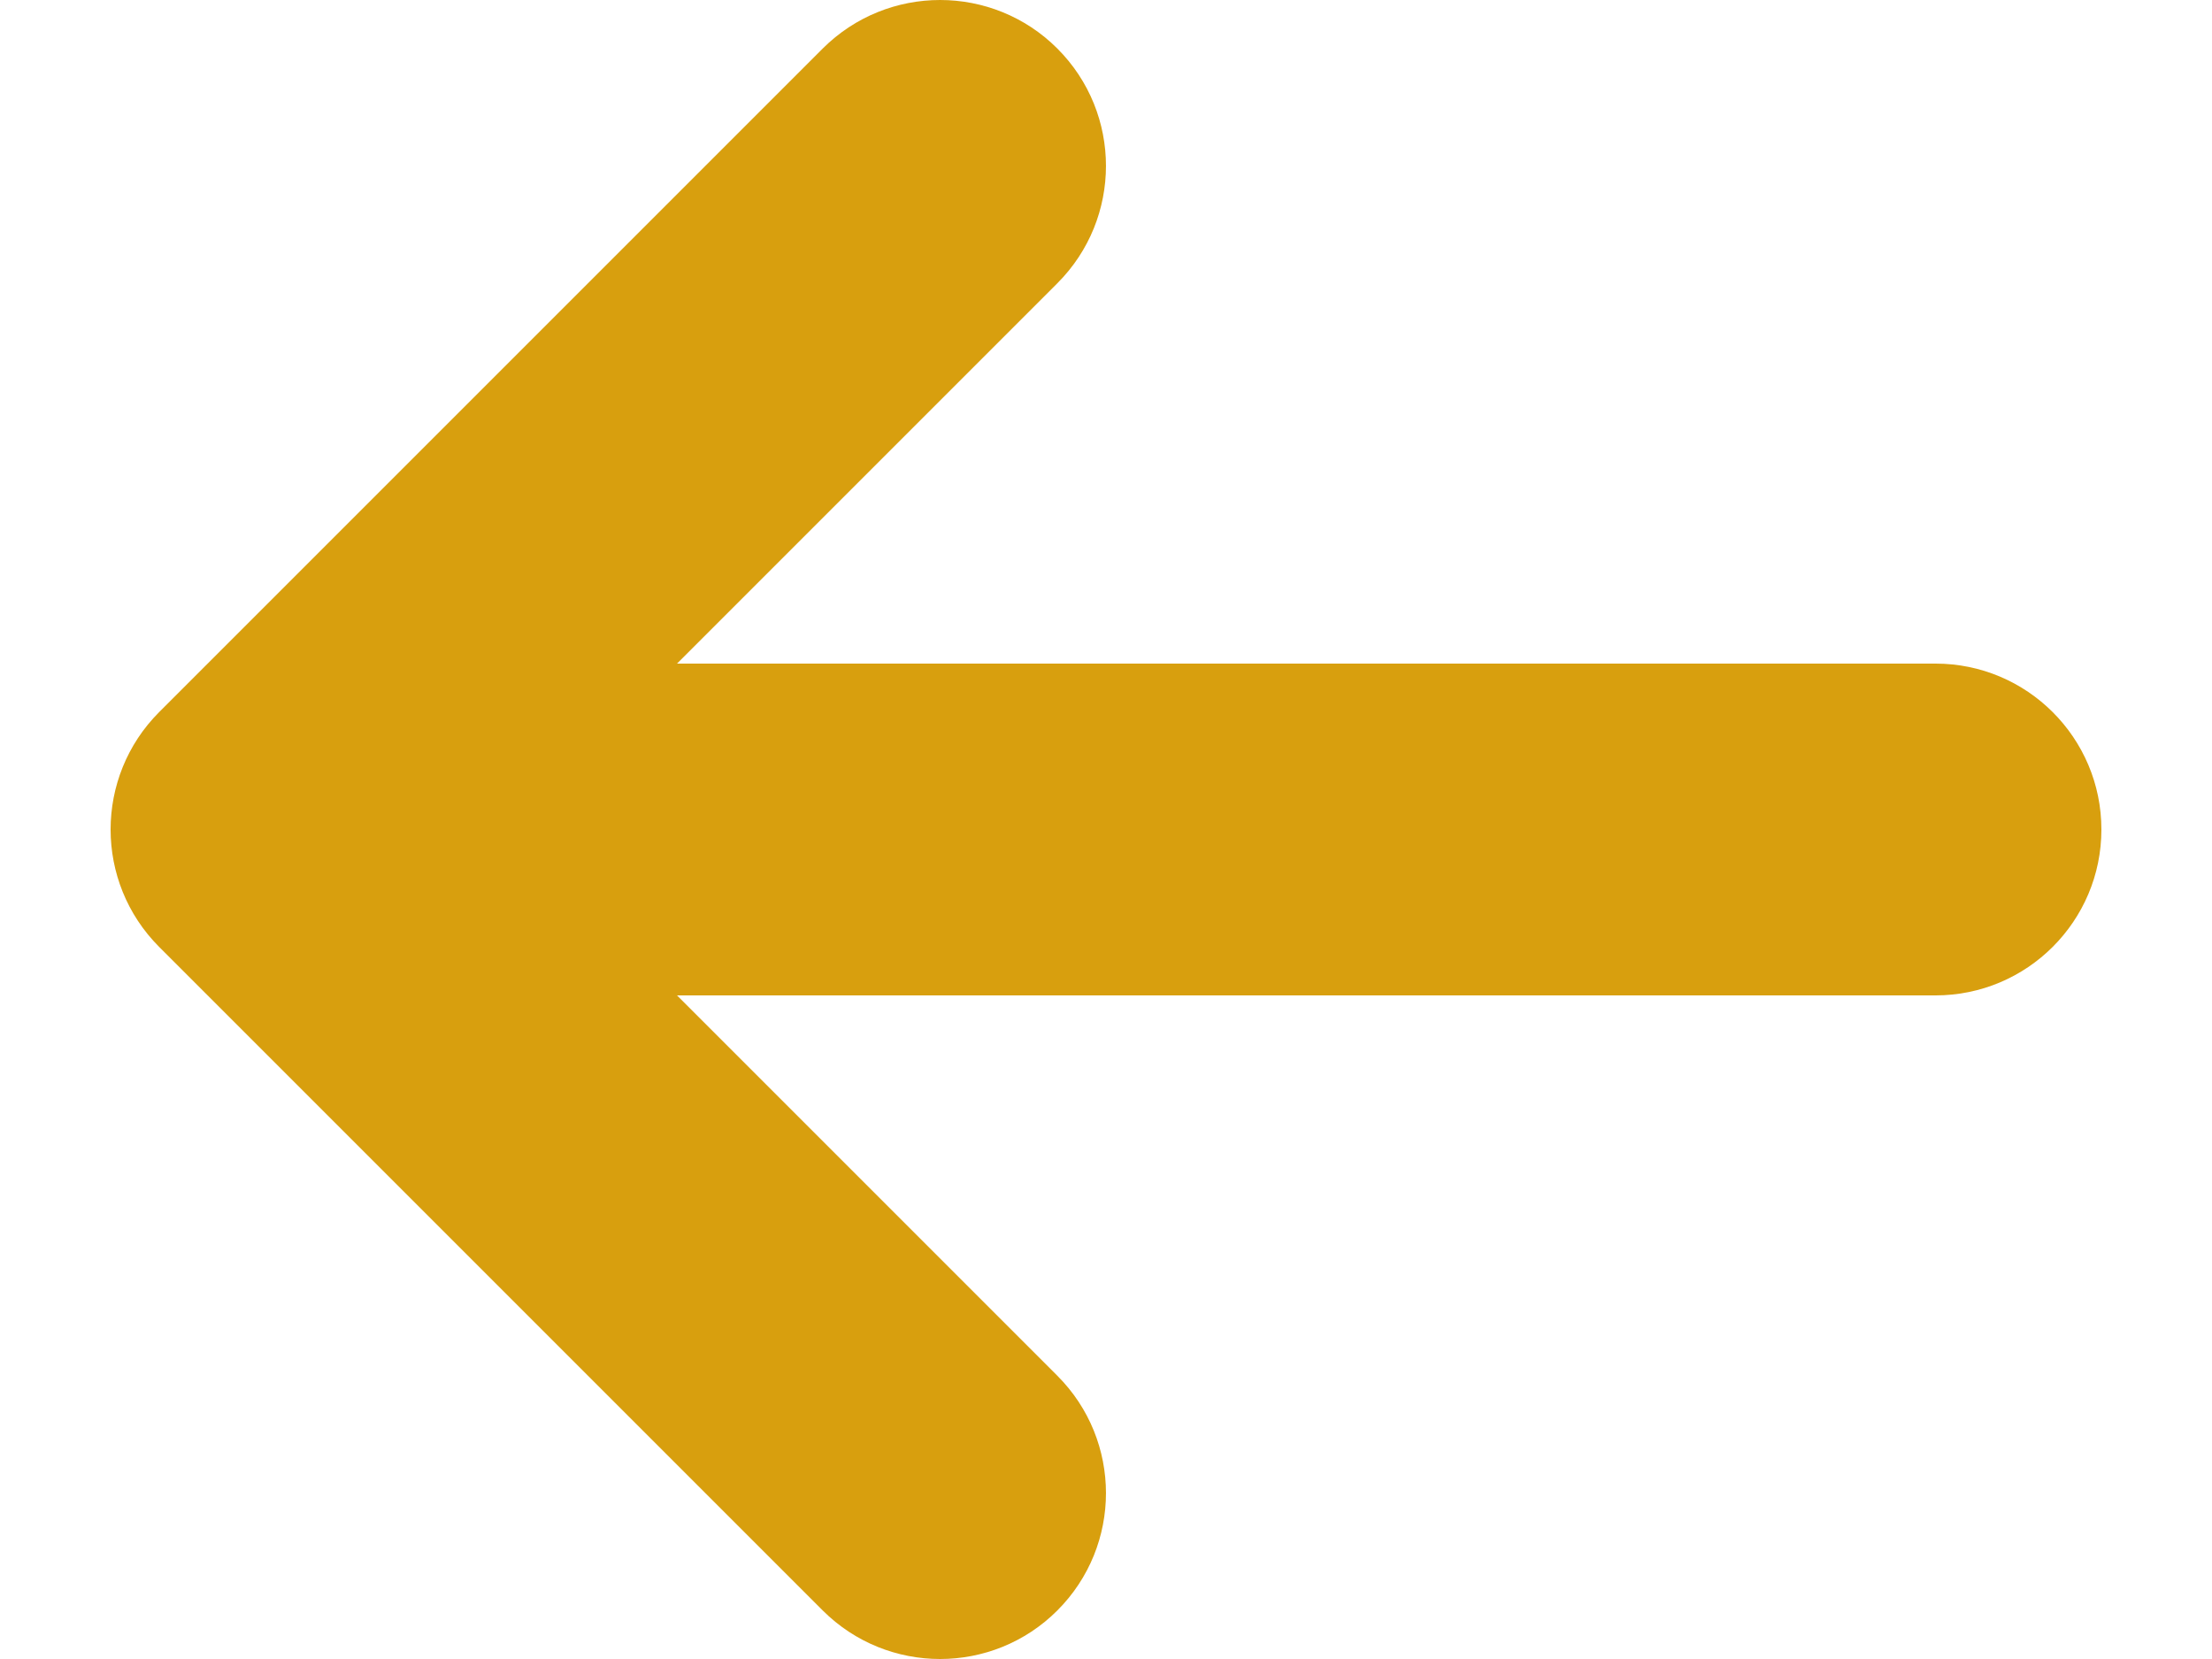 <svg width="16" height="12" viewBox="0 0 16 12" fill="none" xmlns="http://www.w3.org/2000/svg">
<path fill-rule="evenodd" clip-rule="evenodd" d="M7.648 11.649C7.18 12.117 6.42 12.117 5.951 11.649L1.151 6.849C0.683 6.38 0.683 5.62 1.151 5.151L5.951 0.351C6.42 -0.117 7.18 -0.117 7.648 0.351C8.117 0.82 8.117 1.58 7.648 2.049L4.897 4.8L14 4.8C14.662 4.8 15.2 5.337 15.2 6C15.2 6.663 14.662 7.2 14 7.2H4.897L7.648 9.951C8.117 10.42 8.117 11.18 7.648 11.649Z" fill="#D89F0E"/>
</svg>
